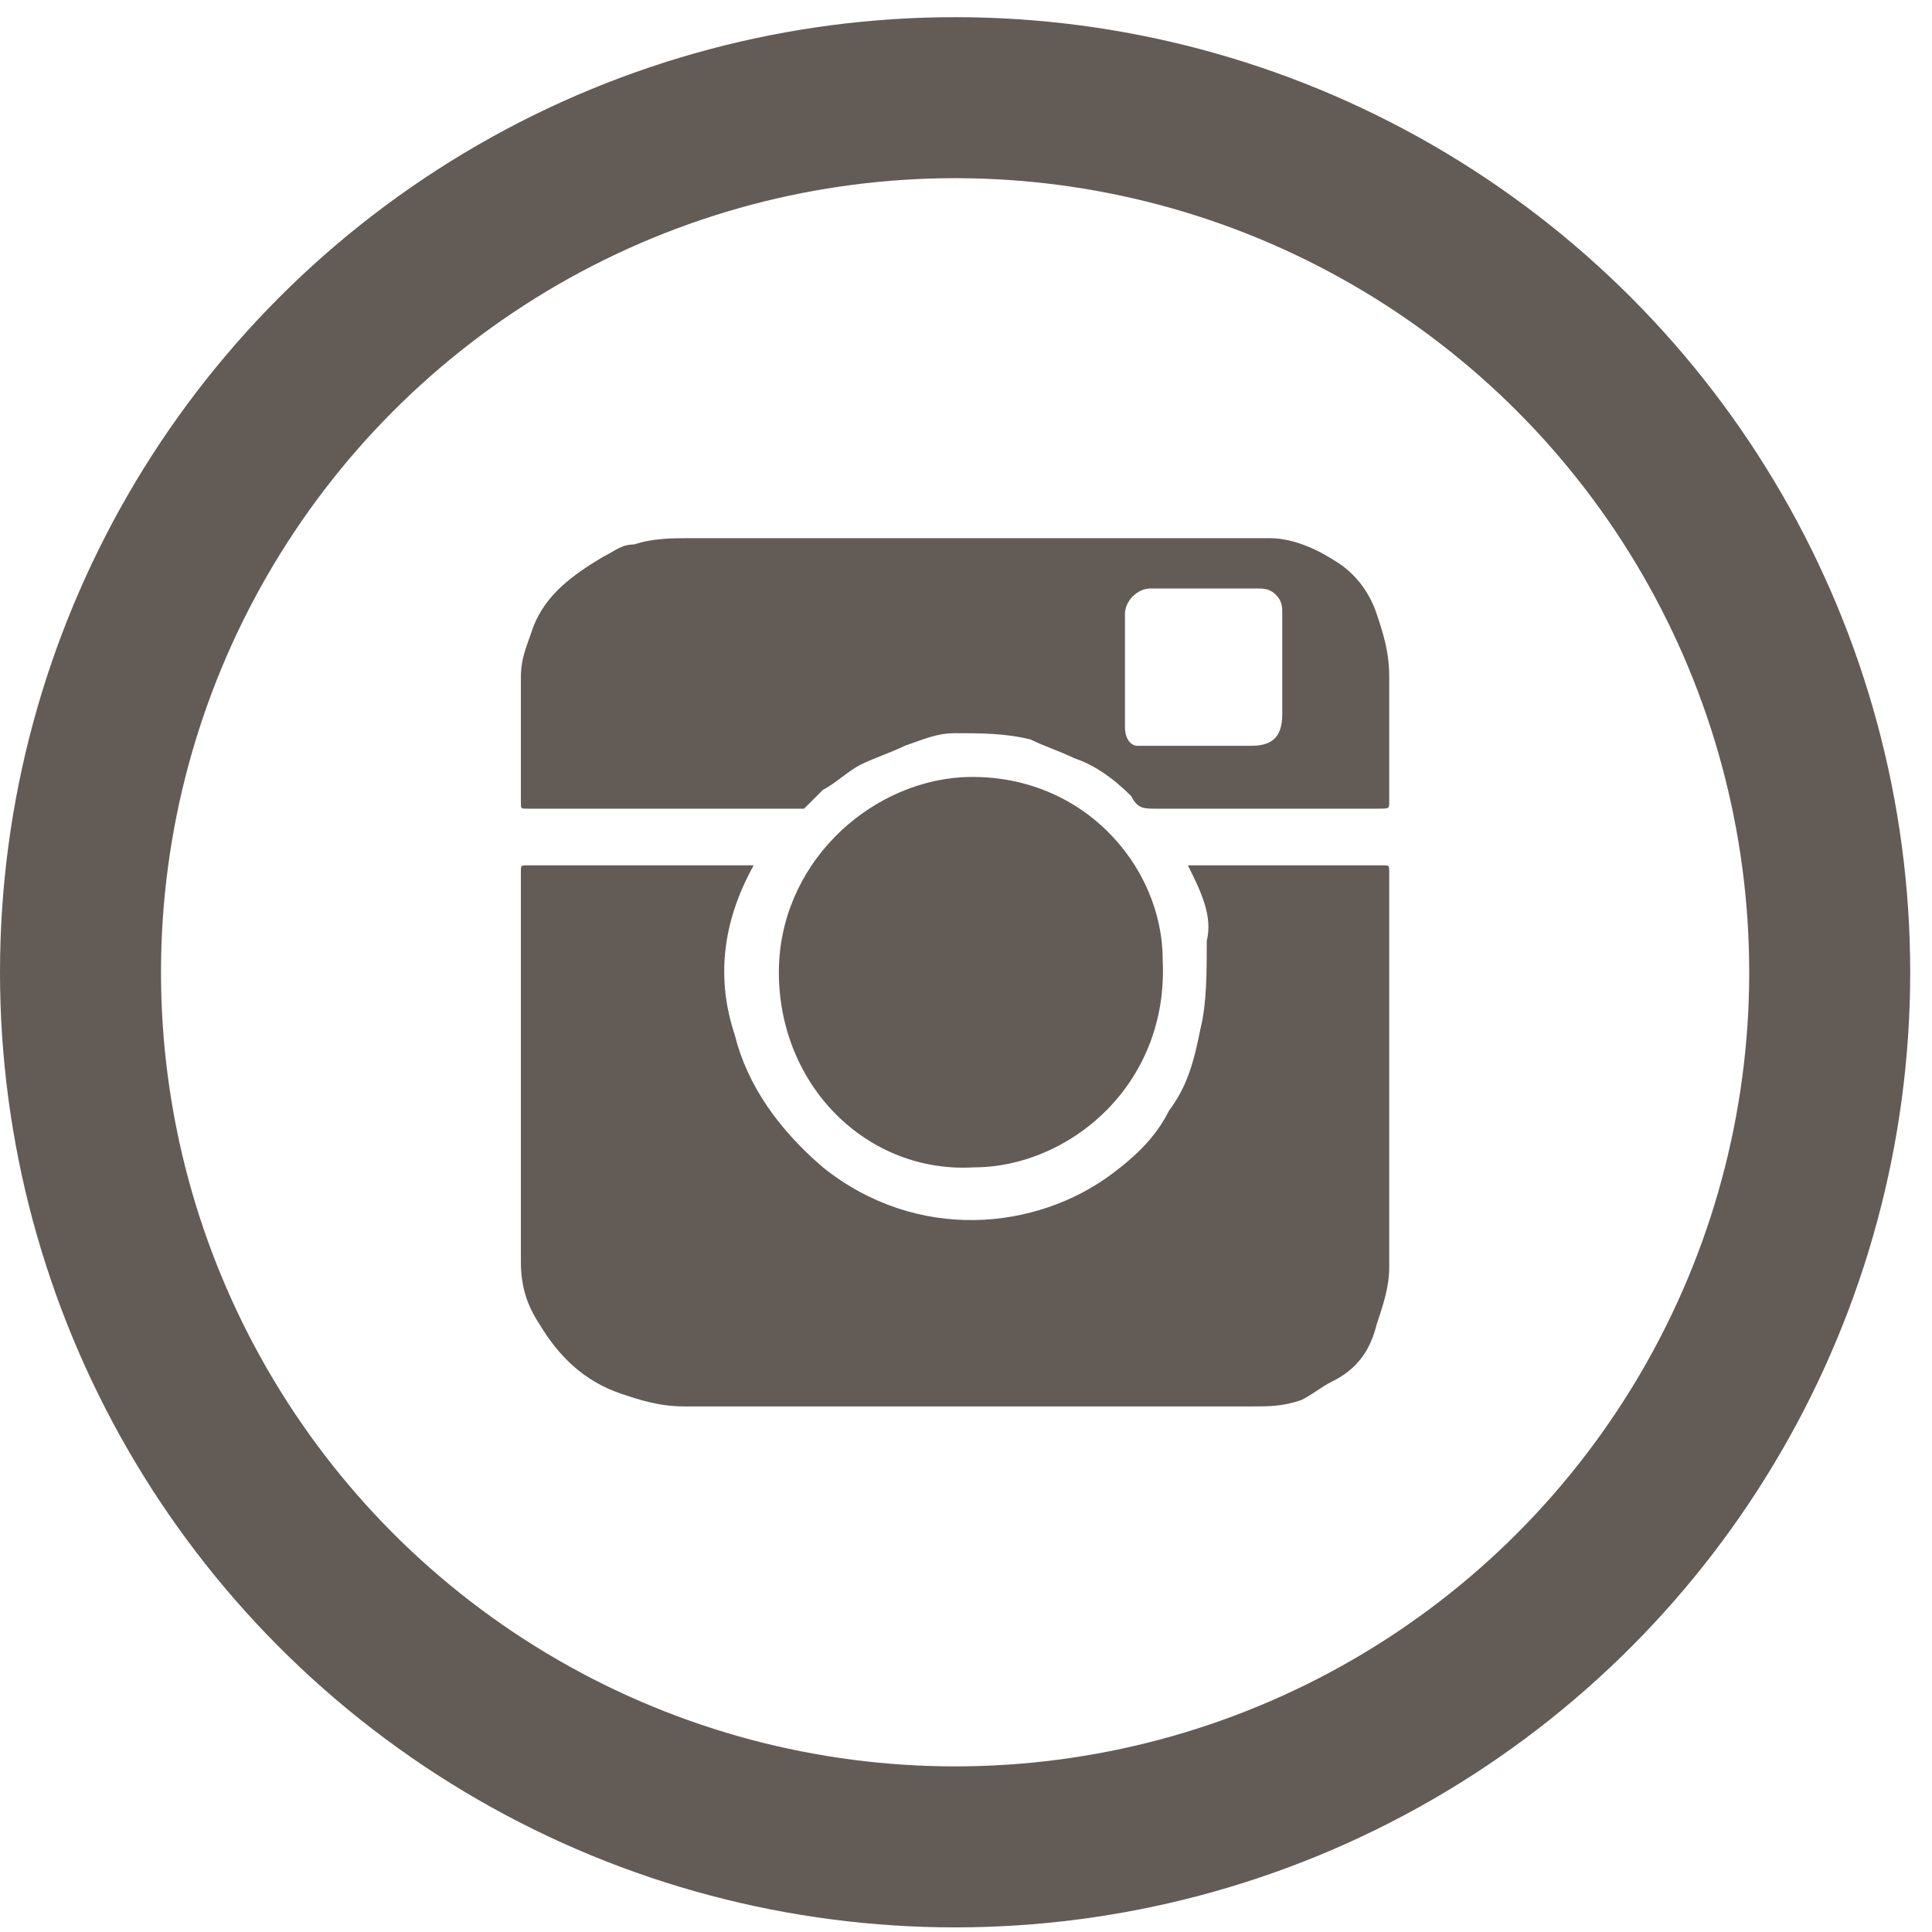 <?xml version="1.0" encoding="UTF-8" standalone="no"?>
<svg width="36px" height="36px" viewBox="0 0 36 36" version="1.1" xmlns="http://www.w3.org/2000/svg" xmlns:xlink="http://www.w3.org/1999/xlink" xmlns:sketch="http://www.bohemiancoding.com/sketch/ns">
    <!-- Generator: Sketch 3.4.2 (15855) - http://www.bohemiancoding.com/sketch -->
    <title>instagram</title>
    <desc>Created with Sketch.</desc>
    <defs></defs>
    <g id="Page-1" stroke="none" stroke-width="1" fill="none" fill-rule="evenodd" sketch:type="MSPage">
        <g id="-Icons" sketch:type="MSArtboardGroup" transform="translate(-556, -611)">
            <g id="instagram" sketch:type="MSLayerGroup" transform="translate(557.5, 612)">
                <ellipse id="Oval" stroke="#635C56" stroke-width="3" sketch:type="MSShapeGroup" cx="16.297" cy="17.117" rx="16.297" ry="16.297"></ellipse>
                <g id="Group" transform="translate(7.034, 8.207)" fill="#635C56" sketch:type="MSShapeGroup">
                    <path d="M13.6,6.917 L13.717,6.917 L17.234,6.917 C17.352,6.917 17.352,6.917 17.352,7.034 L17.352,14.421 C17.352,14.772 17.234,15.124 17.117,15.476 C17,15.945 16.766,16.297 16.297,16.531 C16.062,16.648 15.945,16.766 15.71,16.883 C15.359,17 15.124,17 14.772,17 L4.221,17 C3.752,17 3.4,16.883 3.048,16.766 C2.345,16.531 1.876,16.062 1.524,15.476 C1.29,15.124 1.172,14.772 1.172,14.303 L1.172,7.034 C1.172,6.917 1.172,6.917 1.29,6.917 L5.393,6.917 L5.51,6.917 C4.924,7.972 4.807,9.028 5.159,10.083 C5.393,11.021 5.979,11.841 6.8,12.545 C8.559,13.952 10.786,13.717 12.193,12.662 C12.662,12.31 13.014,11.959 13.248,11.49 C13.6,11.021 13.717,10.552 13.834,9.966 C13.952,9.497 13.952,8.91 13.952,8.324 C14.069,7.855 13.834,7.386 13.6,6.917 L13.6,6.917 Z" id="Shape"></path>
                    <path d="M9.614,0.821 L15.124,0.821 C15.593,0.821 16.062,1.055 16.414,1.29 C16.766,1.524 17,1.876 17.117,2.228 C17.234,2.579 17.352,2.931 17.352,3.4 L17.352,5.745 C17.352,5.862 17.352,5.862 17.117,5.862 L13.6,5.862 L13.014,5.862 C12.779,5.862 12.662,5.862 12.545,5.628 C12.193,5.276 11.841,5.041 11.49,4.924 C11.255,4.807 10.903,4.69 10.669,4.572 C10.2,4.455 9.731,4.455 9.262,4.455 C8.91,4.455 8.676,4.572 8.324,4.69 C8.09,4.807 7.738,4.924 7.503,5.041 C7.269,5.159 7.034,5.393 6.8,5.51 C6.683,5.628 6.566,5.745 6.448,5.862 L6.214,5.862 L3.752,5.862 L1.29,5.862 C1.172,5.862 1.172,5.862 1.172,5.745 L1.172,4.69 L1.172,3.4 C1.172,3.048 1.29,2.814 1.407,2.462 C1.641,1.876 2.11,1.524 2.697,1.172 C2.931,1.055 3.048,0.938 3.283,0.938 C3.634,0.821 3.986,0.821 4.338,0.821 C6.214,0.821 7.855,0.821 9.614,0.821 L9.614,0.821 L9.614,0.821 Z M15.359,3.283 L15.359,3.283 L15.359,2.228 C15.359,2.11 15.359,1.993 15.241,1.876 C15.124,1.759 15.007,1.759 14.89,1.759 L12.897,1.759 C12.662,1.759 12.428,1.993 12.428,2.228 L12.428,2.462 L12.428,4.338 C12.428,4.572 12.545,4.69 12.662,4.69 L12.897,4.69 L14.772,4.69 C15.124,4.69 15.359,4.572 15.359,4.103 C15.359,3.986 15.359,3.634 15.359,3.283 L15.359,3.283 Z" id="Shape"></path>
                    <path d="M5.979,8.91 C5.979,6.917 7.621,5.393 9.379,5.276 C11.607,5.159 13.131,6.917 13.131,8.676 C13.248,11.021 11.372,12.545 9.614,12.545 C7.621,12.662 5.979,11.021 5.979,8.91 L5.979,8.91 Z" id="Shape"></path>
                </g>
            </g>
        </g>
    </g>
</svg>